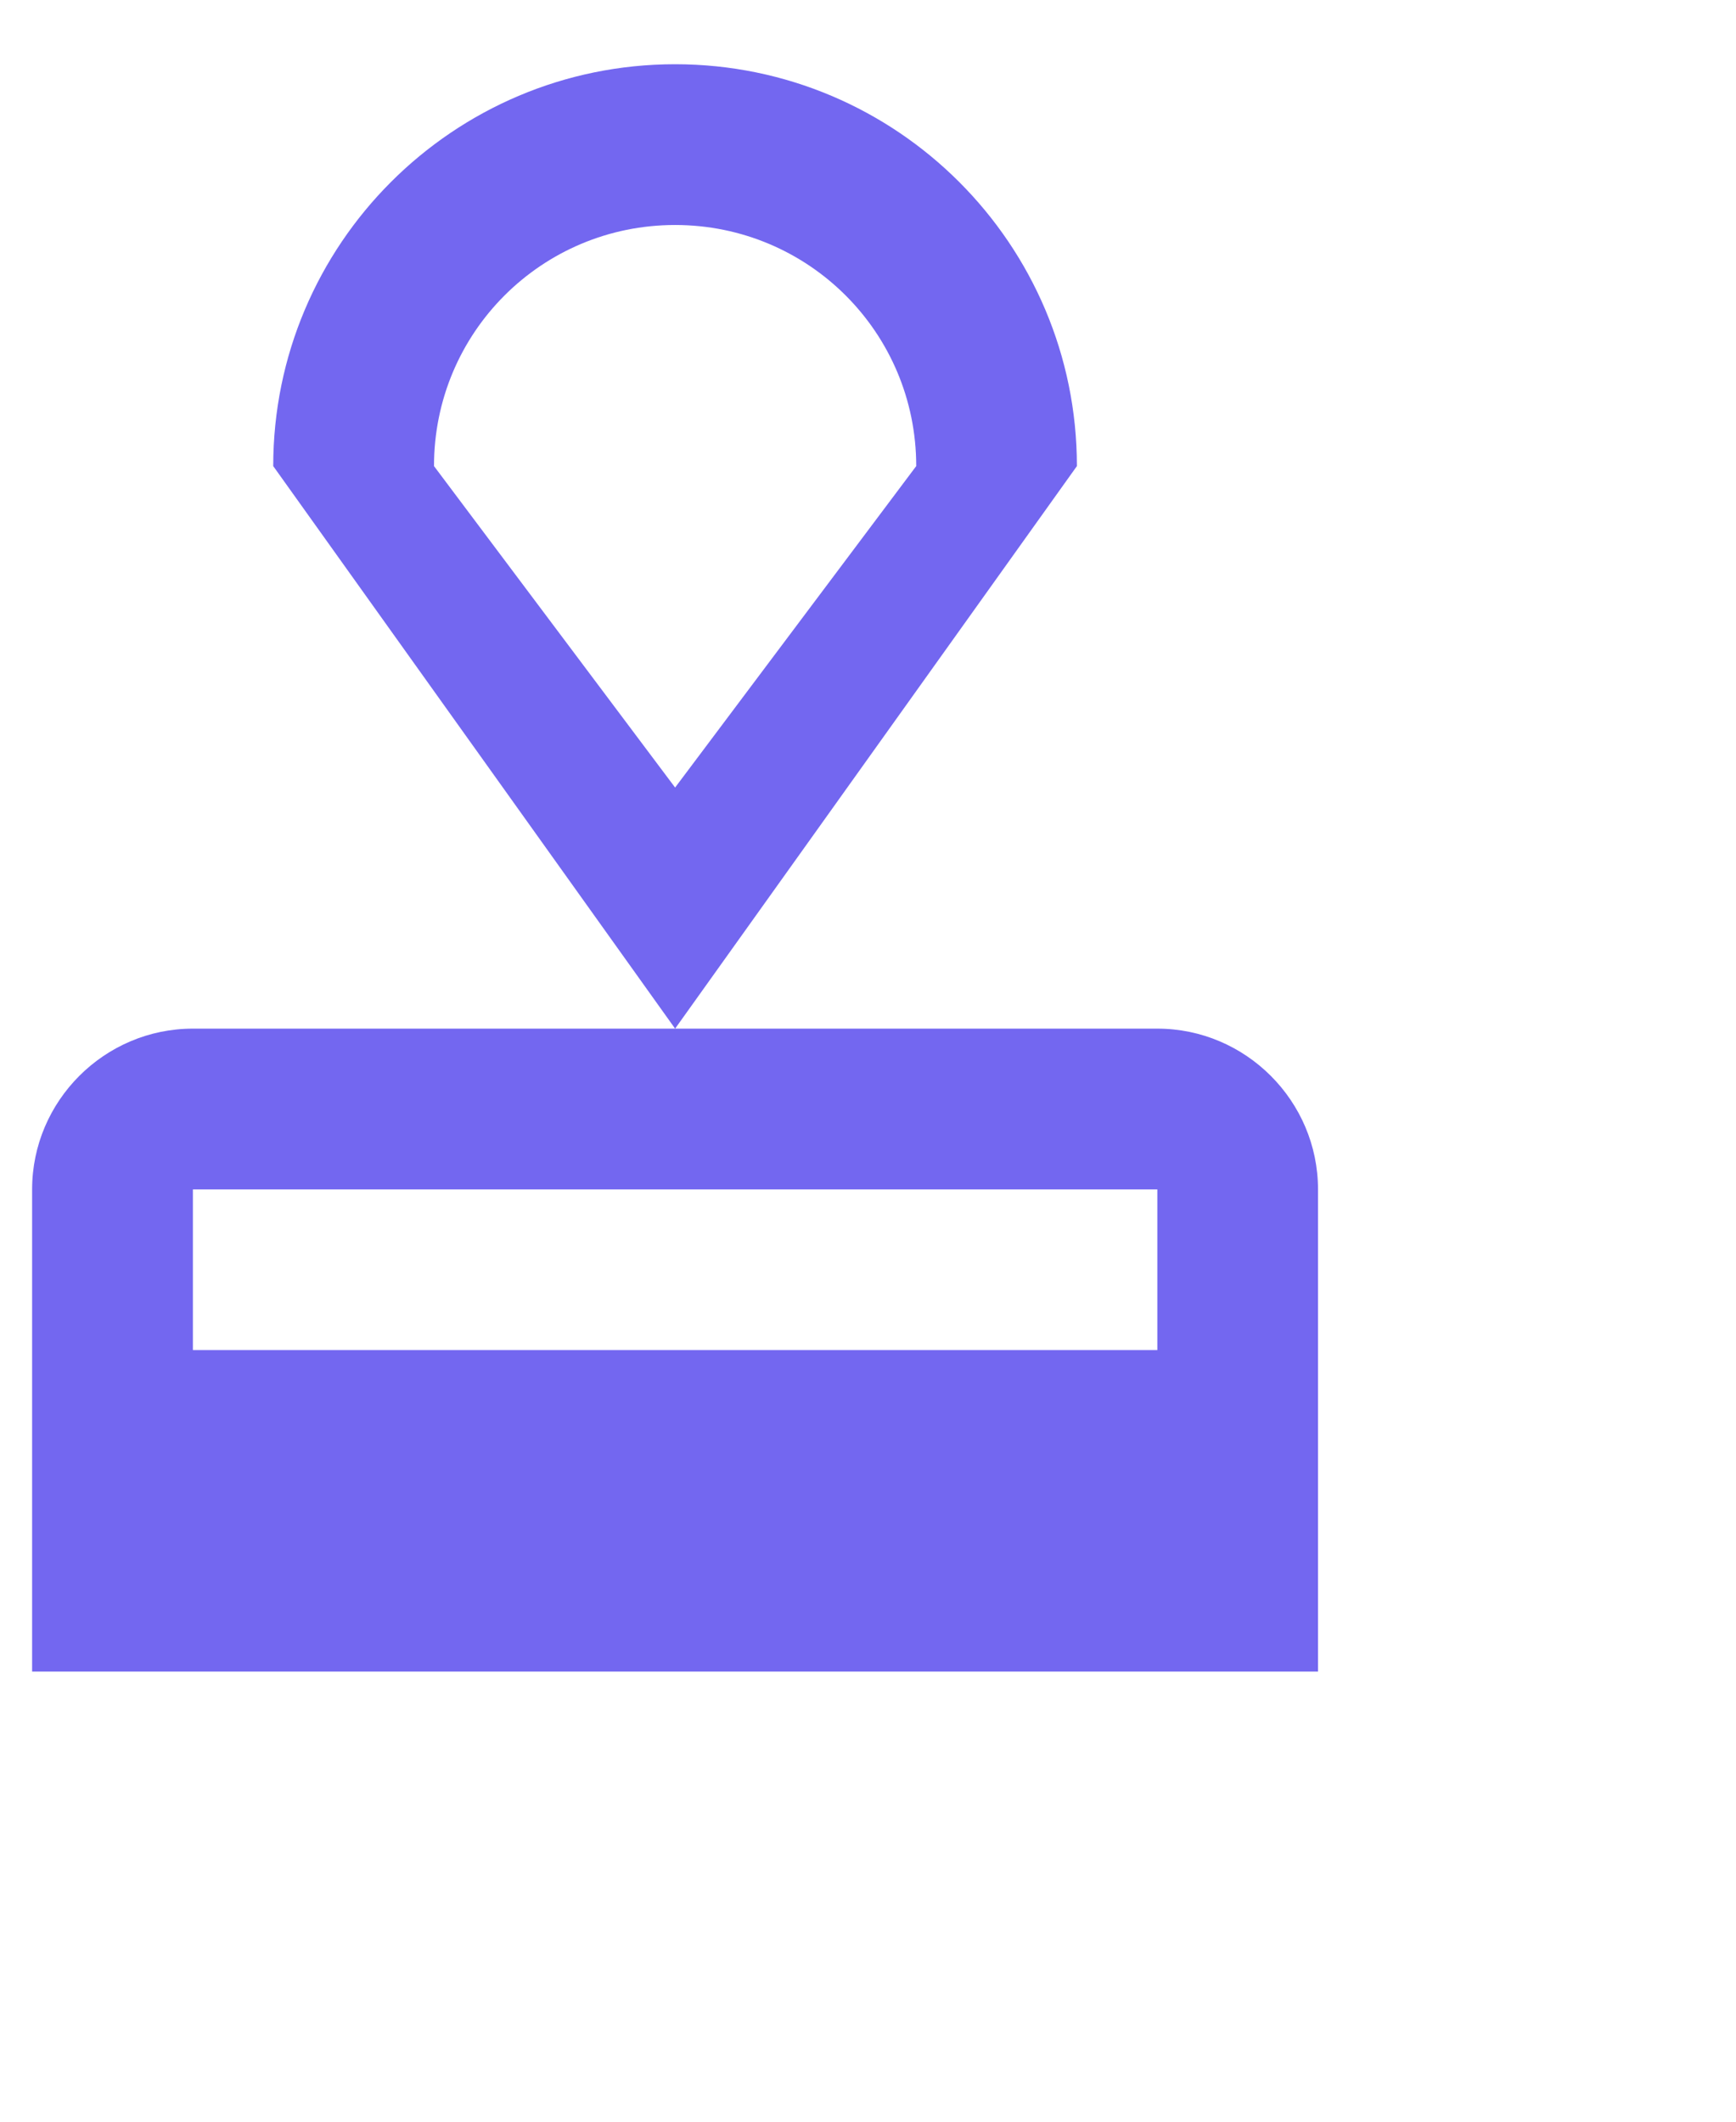 <svg width="18" height="22" viewBox="0 0 18 22" fill="none" xmlns="http://www.w3.org/2000/svg">
<path d="M0.333 12.333V17.333H13.666V12.333C13.666 11.416 12.916 10.666 12 10.666H2C1.083 10.666 0.333 11.416 0.333 12.333ZM12 13.999H2V12.333H12V13.999ZM7 0.666C4.7 0.666 2.833 2.533 2.833 4.833L7 10.666L11.166 4.833C11.166 2.533 9.3 0.666 7 0.666ZM7 8.166L4.5 4.833C4.5 3.449 5.616 2.333 7 2.333C8.383 2.333 9.5 3.449 9.5 4.833L7 8.166Z" fill="#7367F0"/>
</svg>
